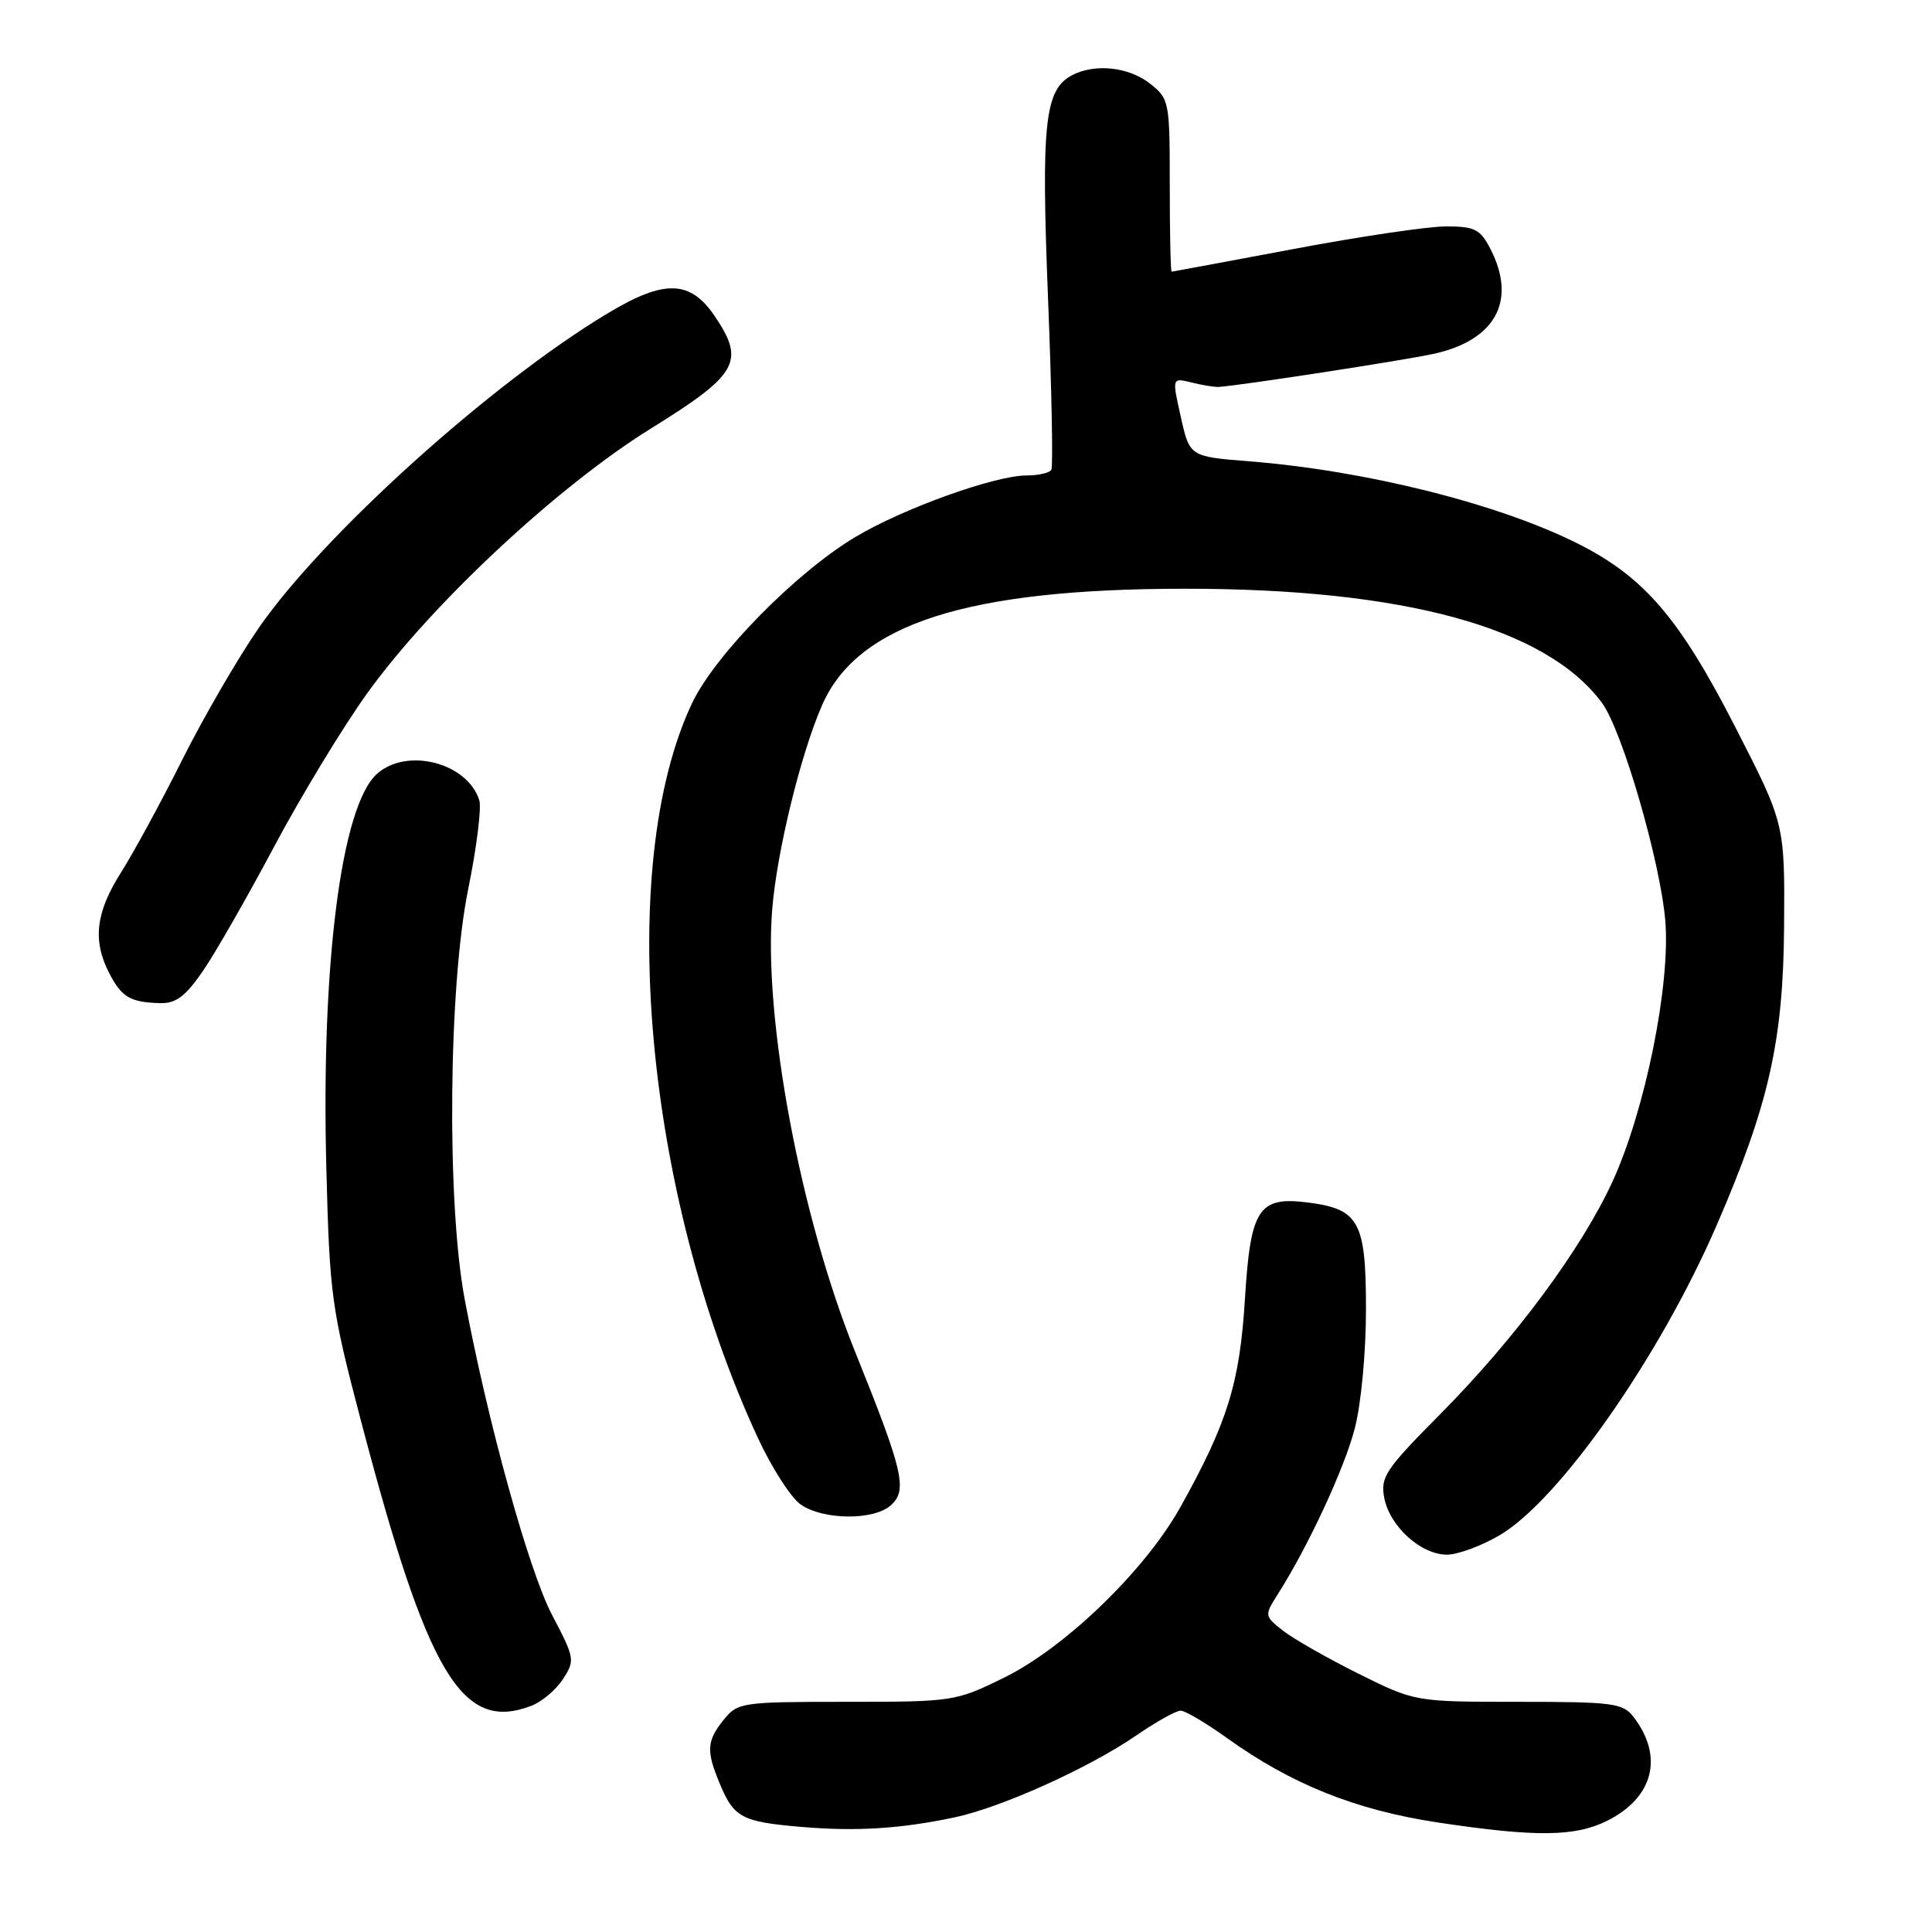 <?xml version="1.0" encoding="UTF-8" standalone="no"?>
<!DOCTYPE svg PUBLIC "-//W3C//DTD SVG 1.1//EN" "http://www.w3.org/Graphics/SVG/1.1/DTD/svg11.dtd" >
<svg xmlns="http://www.w3.org/2000/svg" xmlns:xlink="http://www.w3.org/1999/xlink" version="1.1" viewBox="0 0 256 256">
 <g >
 <path fill="currentColor"
d=" M 126.50 240.81 C 132.71 239.49 144.31 234.26 150.60 229.93 C 153.21 228.14 155.84 226.67 156.44 226.67 C 157.04 226.67 159.81 228.31 162.60 230.31 C 171.14 236.44 179.64 239.84 190.53 241.49 C 203.51 243.44 208.72 243.39 212.98 241.25 C 219.11 238.17 220.48 232.75 216.45 227.50 C 215.04 225.67 213.73 225.50 201.21 225.50 C 187.50 225.50 187.50 225.50 180.00 221.77 C 175.88 219.72 171.38 217.15 170.00 216.07 C 167.54 214.13 167.53 214.06 169.28 211.30 C 173.35 204.90 178.12 194.63 179.51 189.29 C 180.36 186.05 181.00 179.19 181.00 173.44 C 181.00 161.87 180.09 160.21 173.33 159.34 C 166.76 158.50 165.70 160.13 164.96 172.13 C 164.27 183.28 162.66 188.48 156.42 199.68 C 151.75 208.06 141.18 218.30 133.04 222.30 C 126.64 225.45 126.30 225.50 112.18 225.50 C 98.30 225.50 97.76 225.58 95.91 227.86 C 93.63 230.68 93.55 231.99 95.40 236.41 C 97.24 240.82 98.32 241.40 106.00 242.06 C 113.36 242.70 119.24 242.34 126.50 240.81 Z  M 70.38 226.04 C 71.76 225.52 73.66 223.93 74.58 222.51 C 76.21 220.02 76.17 219.73 73.15 213.99 C 70.07 208.11 64.62 188.42 61.57 172.14 C 59.17 159.35 59.42 130.68 62.04 117.81 C 63.16 112.31 63.82 107.02 63.51 106.04 C 61.93 101.04 53.88 98.99 49.93 102.56 C 45.22 106.83 42.54 127.72 43.24 154.73 C 43.67 171.55 43.91 173.33 47.76 188.00 C 56.66 221.95 61.18 229.54 70.38 226.04 Z  M 198.70 203.43 C 206.60 198.81 219.91 179.80 227.46 162.37 C 234.38 146.39 236.29 137.95 236.40 122.83 C 236.50 109.17 236.50 109.17 230.00 96.47 C 222.57 81.94 217.91 76.50 209.15 72.07 C 198.63 66.77 181.07 62.36 165.57 61.13 C 157.64 60.50 157.64 60.50 156.47 55.27 C 155.29 50.04 155.29 50.04 157.88 50.68 C 159.30 51.04 160.92 51.30 161.48 51.27 C 164.47 51.07 186.14 47.73 190.00 46.88 C 198.21 45.06 201.02 39.81 197.47 32.95 C 196.14 30.37 195.40 30.00 191.60 30.00 C 189.21 30.00 180.11 31.35 171.38 33.00 C 162.64 34.64 155.39 35.99 155.25 36.00 C 155.11 36.00 155.00 30.86 155.00 24.57 C 155.00 13.42 154.94 13.10 152.37 11.07 C 149.54 8.85 145.03 8.38 142.01 9.99 C 138.42 11.92 137.95 16.38 138.87 39.53 C 139.35 51.61 139.55 61.84 139.31 62.25 C 139.08 62.66 137.60 63.00 136.04 63.00 C 131.82 63.00 119.61 67.39 113.30 71.18 C 105.41 75.91 94.71 86.81 91.70 93.18 C 81.53 114.68 85.40 158.02 100.38 190.44 C 102.22 194.43 104.79 198.44 106.09 199.35 C 109.06 201.43 115.80 201.49 118.05 199.45 C 120.28 197.44 119.70 194.97 113.26 179.00 C 106.05 161.09 101.15 134.92 102.32 120.51 C 102.94 112.82 106.12 99.82 108.95 93.39 C 113.68 82.66 128.17 78.02 157.00 78.01 C 186.03 78.00 204.87 83.15 212.26 93.12 C 214.95 96.75 220.00 114.14 220.66 122.00 C 221.36 130.47 218.01 147.04 213.70 156.49 C 209.59 165.46 200.77 177.38 190.75 187.47 C 183.59 194.69 182.89 195.73 183.42 198.47 C 184.14 202.25 188.28 206.00 191.72 206.00 C 193.15 206.00 196.29 204.85 198.70 203.43 Z  M 26.87 128.69 C 28.50 126.32 32.75 118.90 36.32 112.19 C 39.89 105.48 45.44 96.34 48.65 91.87 C 57.14 80.07 73.87 64.46 86.25 56.78 C 97.78 49.63 98.76 47.92 94.76 41.97 C 91.48 37.08 88.07 36.97 80.50 41.53 C 65.04 50.82 42.74 70.94 34.24 83.27 C 31.49 87.25 26.96 95.07 24.16 100.65 C 21.37 106.24 17.71 112.96 16.04 115.60 C 12.68 120.89 12.24 124.64 14.48 128.96 C 16.13 132.14 17.25 132.81 21.20 132.92 C 23.30 132.98 24.56 132.04 26.87 128.69 Z "/>
</g>
</svg>